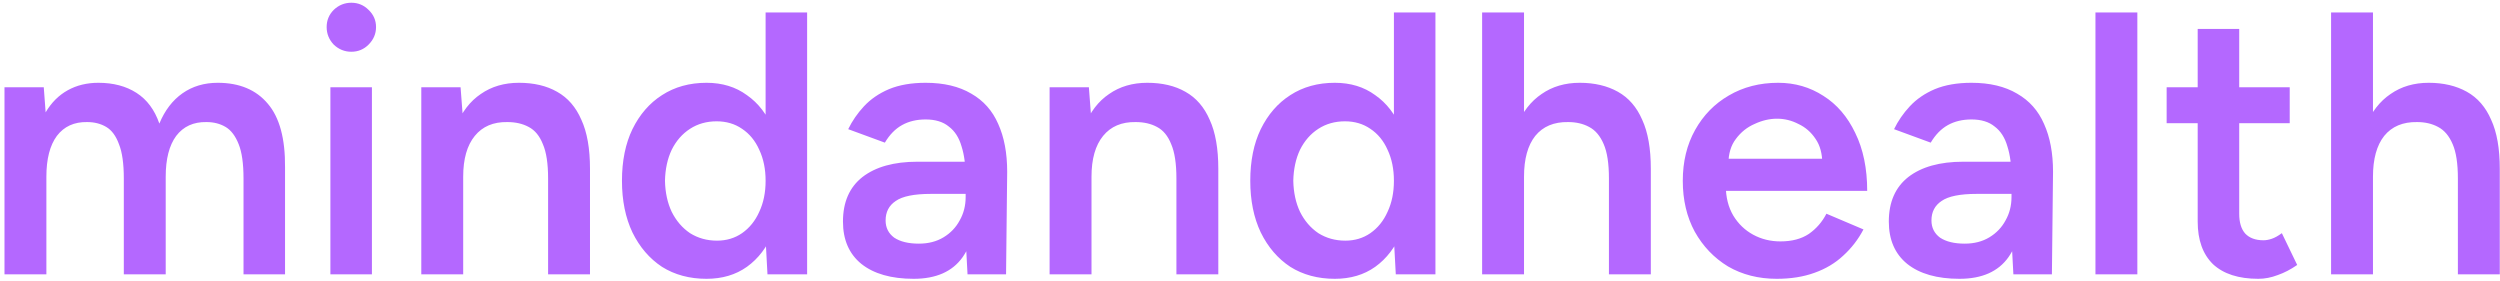 <svg width="401" height="45" viewBox="0 0 401 45" fill="none" xmlns="http://www.w3.org/2000/svg">
<path d="M0.72 44V14H7.02L7.32 18.02C8.24 16.46 9.42 15.28 10.86 14.48C12.3 13.68 13.94 13.28 15.78 13.28C18.18 13.28 20.22 13.82 21.9 14.9C23.58 15.98 24.8 17.62 25.56 19.82C26.44 17.7 27.68 16.08 29.28 14.96C30.88 13.84 32.76 13.28 34.92 13.28C38.4 13.28 41.08 14.4 42.96 16.64C44.84 18.84 45.76 22.24 45.72 26.84V44H39.06V28.64C39.06 26.24 38.8 24.4 38.28 23.12C37.76 21.8 37.06 20.88 36.18 20.36C35.3 19.84 34.28 19.58 33.12 19.58C31.04 19.54 29.42 20.28 28.26 21.8C27.14 23.32 26.58 25.5 26.58 28.34V44H19.86V28.64C19.86 26.24 19.6 24.4 19.08 23.12C18.6 21.8 17.92 20.88 17.04 20.36C16.16 19.84 15.14 19.58 13.98 19.58C11.9 19.54 10.28 20.28 9.12 21.8C8 23.32 7.44 25.5 7.44 28.34V44H0.72ZM52.995 44V14H59.656V44H52.995ZM56.355 8.3C55.276 8.3 54.336 7.92 53.535 7.16C52.776 6.36 52.395 5.42 52.395 4.34C52.395 3.26 52.776 2.34 53.535 1.58C54.336 0.82 55.276 0.44 56.355 0.44C57.435 0.44 58.355 0.82 59.115 1.58C59.916 2.34 60.316 3.26 60.316 4.34C60.316 5.42 59.916 6.36 59.115 7.16C58.355 7.92 57.435 8.3 56.355 8.3ZM67.576 44V14H73.876L74.296 19.52V44H67.576ZM87.915 44V28.64H94.635V44H87.915ZM87.915 28.64C87.915 26.24 87.635 24.4 87.076 23.12C86.555 21.8 85.796 20.88 84.796 20.36C83.835 19.84 82.695 19.58 81.376 19.58C79.135 19.54 77.395 20.28 76.156 21.8C74.915 23.32 74.296 25.5 74.296 28.34H71.775C71.775 25.18 72.236 22.48 73.156 20.24C74.076 17.96 75.395 16.24 77.115 15.08C78.835 13.88 80.876 13.28 83.236 13.28C85.635 13.28 87.675 13.76 89.356 14.72C91.076 15.68 92.376 17.18 93.255 19.22C94.175 21.22 94.635 23.84 94.635 27.08V28.64H87.915ZM123.103 44L122.803 38.42V2H129.463V44H123.103ZM113.323 44.72C110.603 44.72 108.223 44.08 106.183 42.8C104.183 41.48 102.603 39.64 101.443 37.28C100.323 34.92 99.763 32.16 99.763 29C99.763 25.8 100.323 23.04 101.443 20.72C102.603 18.36 104.183 16.54 106.183 15.26C108.223 13.94 110.603 13.28 113.323 13.28C115.843 13.28 118.003 13.94 119.803 15.26C121.643 16.54 123.043 18.36 124.003 20.72C124.963 23.04 125.443 25.8 125.443 29C125.443 32.16 124.963 34.92 124.003 37.28C123.043 39.64 121.643 41.48 119.803 42.8C118.003 44.08 115.843 44.72 113.323 44.72ZM115.003 38.6C116.523 38.6 117.863 38.2 119.023 37.4C120.223 36.56 121.143 35.42 121.783 33.98C122.463 32.54 122.803 30.88 122.803 29C122.803 27.12 122.463 25.46 121.783 24.02C121.143 22.58 120.223 21.46 119.023 20.66C117.863 19.86 116.503 19.46 114.943 19.46C113.343 19.46 111.923 19.86 110.683 20.66C109.443 21.46 108.463 22.58 107.743 24.02C107.063 25.46 106.703 27.12 106.663 29C106.703 30.88 107.063 32.54 107.743 33.98C108.463 35.42 109.443 36.56 110.683 37.4C111.963 38.2 113.403 38.6 115.003 38.6ZM155.192 44L154.892 38.36V28.58C154.892 26.54 154.672 24.84 154.232 23.48C153.832 22.08 153.152 21.02 152.192 20.3C151.272 19.54 150.032 19.16 148.472 19.16C147.032 19.16 145.772 19.46 144.692 20.06C143.612 20.66 142.692 21.6 141.932 22.88L136.052 20.72C136.692 19.4 137.532 18.18 138.572 17.06C139.652 15.9 140.992 14.98 142.592 14.3C144.232 13.62 146.192 13.28 148.472 13.28C151.392 13.28 153.832 13.86 155.792 15.02C157.752 16.14 159.192 17.76 160.112 19.88C161.072 22 161.552 24.56 161.552 27.56L161.372 44H155.192ZM146.552 44.72C142.952 44.72 140.152 43.92 138.152 42.32C136.192 40.72 135.212 38.46 135.212 35.54C135.212 32.42 136.252 30.04 138.332 28.4C140.452 26.76 143.392 25.94 147.152 25.94H155.192V31.1H149.312C146.632 31.1 144.752 31.48 143.672 32.24C142.592 32.96 142.052 34 142.052 35.36C142.052 36.52 142.512 37.44 143.432 38.12C144.392 38.76 145.712 39.08 147.392 39.08C148.912 39.08 150.232 38.74 151.352 38.06C152.472 37.38 153.332 36.48 153.932 35.36C154.572 34.24 154.892 32.98 154.892 31.58H156.872C156.872 35.66 156.052 38.88 154.412 41.24C152.772 43.56 150.152 44.72 146.552 44.72ZM168.357 44V14H174.657L175.077 19.52V44H168.357ZM188.697 44V28.64H195.417V44H188.697ZM188.697 28.64C188.697 26.24 188.417 24.4 187.857 23.12C187.337 21.8 186.577 20.88 185.577 20.36C184.617 19.84 183.477 19.58 182.157 19.58C179.917 19.54 178.177 20.28 176.937 21.8C175.697 23.32 175.077 25.5 175.077 28.34H172.557C172.557 25.18 173.017 22.48 173.937 20.24C174.857 17.96 176.177 16.24 177.897 15.08C179.617 13.88 181.657 13.28 184.017 13.28C186.417 13.28 188.457 13.76 190.137 14.72C191.857 15.68 193.157 17.18 194.037 19.22C194.957 21.22 195.417 23.84 195.417 27.08V28.64H188.697ZM223.884 44L223.584 38.42V2H230.244V44H223.884ZM214.104 44.72C211.384 44.72 209.004 44.08 206.964 42.8C204.964 41.48 203.384 39.64 202.224 37.28C201.104 34.92 200.544 32.16 200.544 29C200.544 25.8 201.104 23.04 202.224 20.72C203.384 18.36 204.964 16.54 206.964 15.26C209.004 13.94 211.384 13.28 214.104 13.28C216.624 13.28 218.784 13.94 220.584 15.26C222.424 16.54 223.824 18.36 224.784 20.72C225.744 23.04 226.224 25.8 226.224 29C226.224 32.16 225.744 34.92 224.784 37.28C223.824 39.64 222.424 41.48 220.584 42.8C218.784 44.08 216.624 44.72 214.104 44.72ZM215.784 38.6C217.304 38.6 218.644 38.2 219.804 37.4C221.004 36.56 221.924 35.42 222.564 33.98C223.244 32.54 223.584 30.88 223.584 29C223.584 27.12 223.244 25.46 222.564 24.02C221.924 22.58 221.004 21.46 219.804 20.66C218.644 19.86 217.284 19.46 215.724 19.46C214.124 19.46 212.704 19.86 211.464 20.66C210.224 21.46 209.244 22.58 208.524 24.02C207.844 25.46 207.484 27.12 207.444 29C207.484 30.88 207.844 32.54 208.524 33.98C209.244 35.42 210.224 36.56 211.464 37.4C212.744 38.2 214.184 38.6 215.784 38.6ZM237.733 44V2H244.453V44H237.733ZM258.073 44V28.64H264.793V44H258.073ZM258.073 28.64C258.073 26.24 257.793 24.4 257.233 23.12C256.673 21.8 255.893 20.88 254.893 20.36C253.933 19.84 252.813 19.58 251.533 19.58C249.253 19.54 247.493 20.28 246.253 21.8C245.053 23.32 244.453 25.5 244.453 28.34H241.873C241.873 25.18 242.333 22.48 243.253 20.24C244.213 17.96 245.553 16.24 247.273 15.08C248.993 13.88 251.033 13.28 253.393 13.28C255.753 13.28 257.793 13.76 259.513 14.72C261.233 15.68 262.533 17.18 263.413 19.22C264.333 21.22 264.793 23.84 264.793 27.08V28.64H258.073ZM284.979 44.72C282.059 44.72 279.459 44.06 277.179 42.74C274.939 41.38 273.159 39.52 271.839 37.16C270.559 34.8 269.919 32.08 269.919 29C269.919 25.92 270.579 23.2 271.899 20.84C273.219 18.48 275.019 16.64 277.299 15.32C279.619 13.96 282.259 13.28 285.219 13.28C287.899 13.28 290.319 13.98 292.479 15.38C294.639 16.74 296.339 18.72 297.579 21.32C298.859 23.92 299.499 27.02 299.499 30.62H275.919L276.819 29.78C276.819 31.62 277.219 33.22 278.019 34.58C278.819 35.9 279.879 36.92 281.199 37.64C282.519 38.36 283.979 38.72 285.579 38.72C287.419 38.72 288.939 38.32 290.139 37.52C291.339 36.68 292.279 35.6 292.959 34.28L298.899 36.8C298.059 38.4 296.979 39.8 295.659 41C294.379 42.2 292.839 43.12 291.039 43.76C289.279 44.4 287.259 44.72 284.979 44.72ZM277.239 26.3L276.279 25.46H293.199L292.299 26.3C292.299 24.66 291.939 23.32 291.219 22.28C290.499 21.2 289.579 20.4 288.459 19.88C287.379 19.32 286.239 19.04 285.039 19.04C283.839 19.04 282.639 19.32 281.439 19.88C280.239 20.4 279.239 21.2 278.439 22.28C277.639 23.32 277.239 24.66 277.239 26.3ZM322.946 44L322.646 38.36V28.58C322.646 26.54 322.426 24.84 321.986 23.48C321.586 22.08 320.906 21.02 319.946 20.3C319.026 19.54 317.786 19.16 316.226 19.16C314.786 19.16 313.526 19.46 312.446 20.06C311.366 20.66 310.446 21.6 309.686 22.88L303.806 20.72C304.446 19.4 305.286 18.18 306.326 17.06C307.406 15.9 308.746 14.98 310.346 14.3C311.986 13.62 313.946 13.28 316.226 13.28C319.146 13.28 321.586 13.86 323.546 15.02C325.506 16.14 326.946 17.76 327.866 19.88C328.826 22 329.306 24.56 329.306 27.56L329.126 44H322.946ZM314.306 44.72C310.706 44.72 307.906 43.92 305.906 42.32C303.946 40.72 302.966 38.46 302.966 35.54C302.966 32.42 304.006 30.04 306.086 28.4C308.206 26.76 311.146 25.94 314.906 25.94H322.946V31.1H317.066C314.386 31.1 312.506 31.48 311.426 32.24C310.346 32.96 309.806 34 309.806 35.36C309.806 36.52 310.266 37.44 311.186 38.12C312.146 38.76 313.466 39.08 315.146 39.08C316.666 39.08 317.986 38.74 319.106 38.06C320.226 37.38 321.086 36.48 321.686 35.36C322.326 34.24 322.646 32.98 322.646 31.58H324.626C324.626 35.66 323.806 38.88 322.166 41.24C320.526 43.56 317.906 44.72 314.306 44.72ZM336.111 44V2H342.831V44H336.111ZM362.23 44.72C359.07 44.72 356.65 43.94 354.97 42.38C353.33 40.78 352.51 38.5 352.51 35.54V4.64H359.17V34.28C359.17 35.68 359.49 36.74 360.13 37.46C360.81 38.18 361.79 38.54 363.07 38.54C363.47 38.54 363.91 38.46 364.39 38.3C364.87 38.14 365.41 37.84 366.01 37.4L368.47 42.5C367.43 43.22 366.39 43.76 365.35 44.12C364.31 44.52 363.27 44.72 362.23 44.72ZM347.53 19.76V14H367.27V19.76H347.53ZM373.905 44V2H380.625V44H373.905ZM394.245 44V28.64H400.965V44H394.245ZM394.245 28.64C394.245 26.24 393.965 24.4 393.405 23.12C392.845 21.8 392.065 20.88 391.065 20.36C390.105 19.84 388.985 19.58 387.705 19.58C385.425 19.54 383.665 20.28 382.425 21.8C381.225 23.32 380.625 25.5 380.625 28.34H378.045C378.045 25.18 378.505 22.48 379.425 20.24C380.385 17.96 381.725 16.24 383.445 15.08C385.165 13.88 387.205 13.28 389.565 13.28C391.925 13.28 393.965 13.76 395.685 14.72C397.405 15.68 398.705 17.18 399.585 19.22C400.505 21.22 400.965 23.84 400.965 27.08V28.64H394.245Z" fill="#B468FF"/>
</svg>
